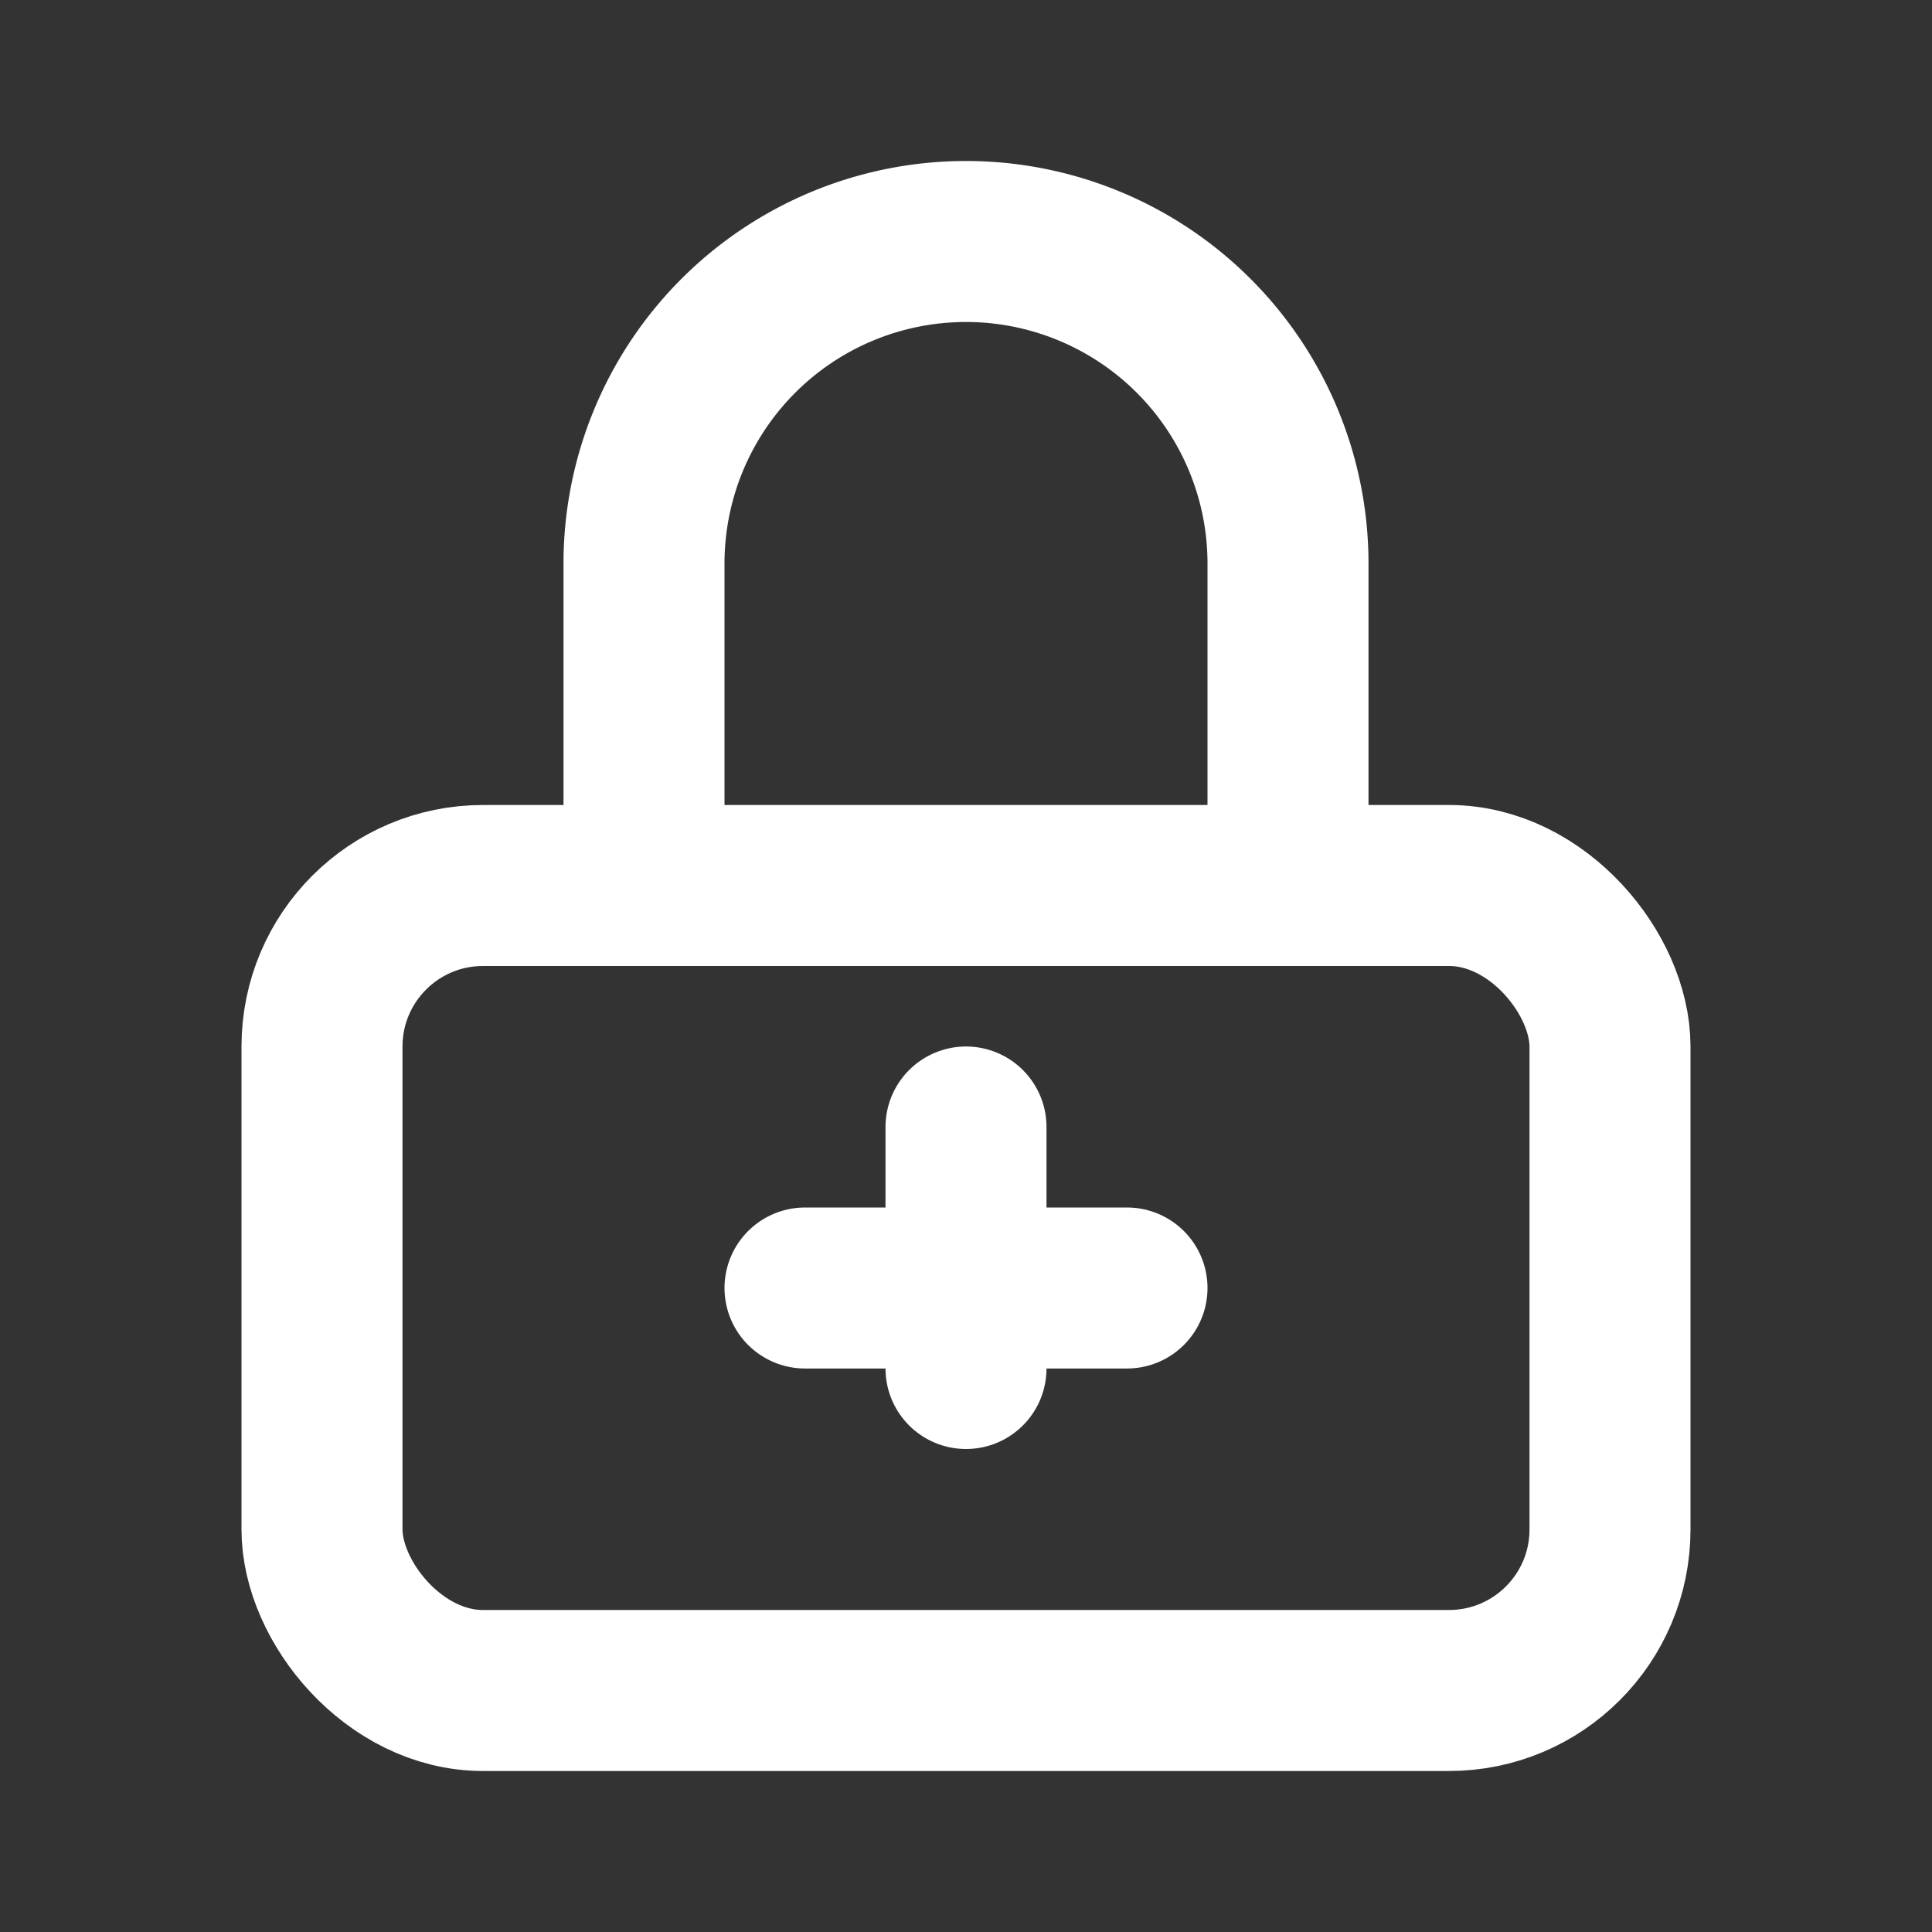 <svg xmlns="http://www.w3.org/2000/svg" viewBox="0 0 24 24" fill="none" stroke="#ffffff" stroke-width="2" stroke-linecap="round" stroke-linejoin="round">
    <rect x="0" y="0" width="24" height="24" fill="#333333" stroke="none"/>
    <rect x="4" y="11" width="16" height="10" rx="2" ry="2"/>
    <path d="M8 11V7a4 4 0 0 1 8 0v4"/>
    <path d="M12 14v3"/>
    <path d="M10 16h4"/>
</svg>